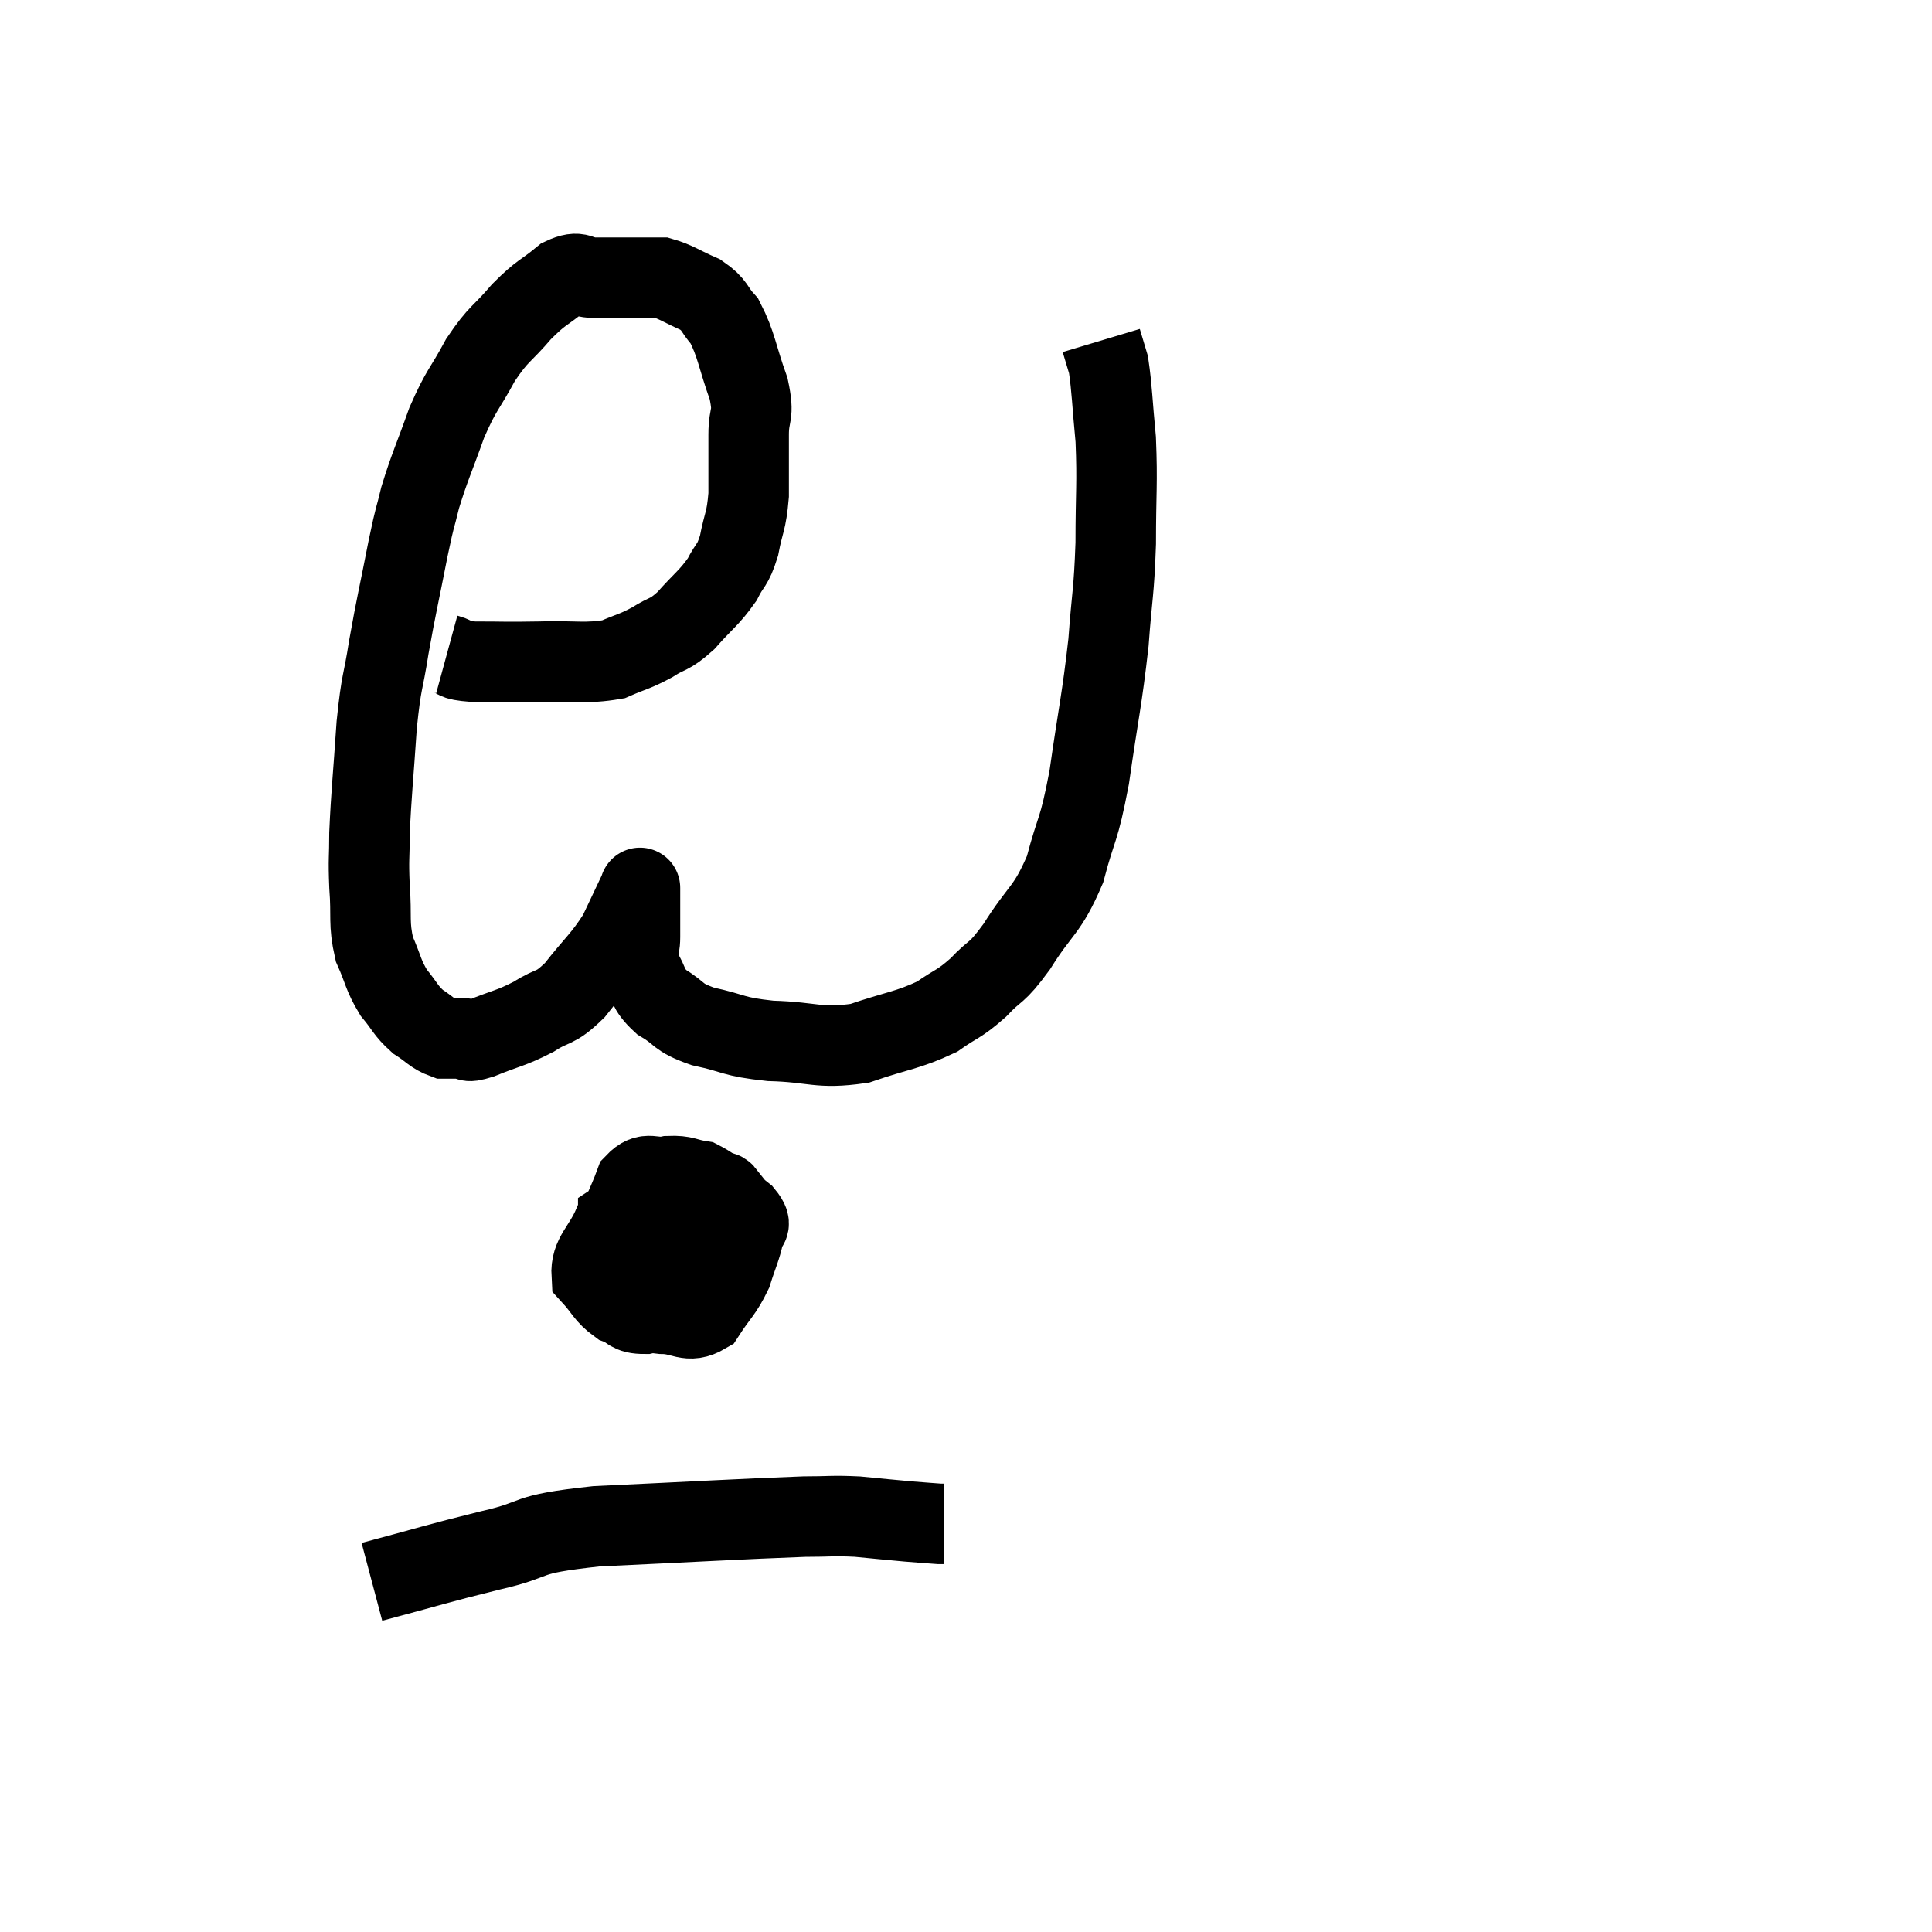 <svg width="48" height="48" viewBox="0 0 48 48" xmlns="http://www.w3.org/2000/svg"><path d="M 11.1 16.26 C 11.43 16.35, 11.19 16.395, 11.76 16.44 C 12.57 16.44, 12.51 16.455, 13.38 16.44 C 14.31 16.41, 14.535 16.5, 15.24 16.38 C 15.72 16.17, 15.75 16.2, 16.2 15.96 C 16.62 15.69, 16.605 15.81, 17.04 15.42 C 17.49 14.91, 17.61 14.865, 17.94 14.4 C 18.15 13.98, 18.195 14.085, 18.36 13.56 C 18.48 12.93, 18.54 12.99, 18.6 12.3 C 18.6 11.55, 18.6 11.46, 18.6 10.8 C 18.6 10.23, 18.75 10.365, 18.6 9.66 C 18.3 8.82, 18.3 8.565, 18 7.98 C 17.7 7.65, 17.79 7.59, 17.4 7.32 C 16.92 7.11, 16.8 7.005, 16.44 6.9 C 16.2 6.9, 16.38 6.9, 15.96 6.9 C 15.36 6.9, 15.255 6.9, 14.76 6.9 C 14.37 6.9, 14.43 6.69, 13.98 6.9 C 13.47 7.32, 13.47 7.23, 12.96 7.74 C 12.45 8.34, 12.405 8.25, 11.94 8.94 C 11.52 9.72, 11.475 9.645, 11.1 10.5 C 10.77 11.43, 10.68 11.58, 10.44 12.36 C 10.29 12.99, 10.335 12.69, 10.14 13.62 C 9.9 14.85, 9.855 14.985, 9.66 16.08 C 9.51 17.04, 9.48 16.845, 9.36 18 C 9.27 19.35, 9.225 19.695, 9.18 20.7 C 9.18 21.36, 9.15 21.3, 9.18 22.02 C 9.24 22.8, 9.15 22.92, 9.3 23.58 C 9.54 24.12, 9.51 24.21, 9.78 24.66 C 10.08 25.02, 10.065 25.095, 10.38 25.38 C 10.71 25.59, 10.755 25.695, 11.04 25.8 C 11.28 25.8, 11.295 25.8, 11.52 25.8 C 11.73 25.8, 11.505 25.935, 11.94 25.8 C 12.6 25.53, 12.675 25.56, 13.26 25.26 C 13.77 24.93, 13.755 25.11, 14.28 24.6 C 14.82 23.91, 14.955 23.85, 15.36 23.22 C 15.63 22.65, 15.765 22.365, 15.9 22.08 C 15.9 22.08, 15.9 22.08, 15.9 22.08 C 15.9 22.08, 15.9 22.035, 15.9 22.08 C 15.9 22.17, 15.9 21.96, 15.9 22.26 C 15.9 22.77, 15.9 22.83, 15.9 23.28 C 15.9 23.67, 15.765 23.655, 15.9 24.06 C 16.17 24.48, 16.05 24.54, 16.44 24.9 C 16.95 25.2, 16.785 25.26, 17.46 25.5 C 18.3 25.68, 18.165 25.755, 19.14 25.86 C 20.25 25.89, 20.325 26.07, 21.36 25.92 C 22.32 25.59, 22.545 25.605, 23.28 25.26 C 23.79 24.9, 23.805 24.975, 24.3 24.54 C 24.78 24.03, 24.72 24.255, 25.26 23.52 C 25.86 22.56, 26.01 22.65, 26.46 21.6 C 26.76 20.46, 26.79 20.73, 27.06 19.32 C 27.3 17.64, 27.375 17.415, 27.54 15.96 C 27.63 14.73, 27.675 14.76, 27.72 13.5 C 27.72 12.21, 27.765 12.03, 27.72 10.92 C 27.63 9.99, 27.63 9.675, 27.54 9.06 C 27.45 8.76, 27.405 8.61, 27.36 8.46 C 27.36 8.46, 27.36 8.46, 27.36 8.46 L 27.36 8.46" fill="none" stroke="black" stroke-width="2"></path><path d="M 16.68 30 C 16.23 30.03, 16.17 29.88, 15.78 30.06 C 15.45 30.39, 15.33 30.285, 15.12 30.72 C 15.03 31.26, 14.775 31.365, 14.94 31.8 C 15.36 32.13, 15.405 32.25, 15.78 32.46 C 16.11 32.55, 16.005 32.595, 16.44 32.64 C 16.98 32.64, 17.085 32.895, 17.52 32.64 C 17.85 32.13, 17.94 32.115, 18.18 31.62 C 18.33 31.14, 18.405 31.02, 18.48 30.66 C 18.48 30.42, 18.75 30.51, 18.48 30.18 C 17.94 29.76, 17.865 29.58, 17.4 29.34 C 17.01 29.28, 17.025 29.205, 16.62 29.22 C 16.2 29.31, 16.095 29.07, 15.78 29.4 C 15.57 29.97, 15.45 30.105, 15.36 30.54 C 15.39 30.84, 15.24 30.855, 15.42 31.14 C 15.75 31.41, 15.63 31.53, 16.08 31.68 C 16.65 31.71, 16.71 32.07, 17.22 31.74 C 17.67 31.05, 17.88 30.825, 18.12 30.36 C 18.15 30.12, 18.33 30.06, 18.18 29.88 C 17.85 29.76, 18.255 29.505, 17.52 29.64 C 16.38 30.03, 15.945 29.91, 15.24 30.42 C 14.97 31.05, 14.67 31.185, 14.7 31.68 C 15.03 32.04, 15.03 32.16, 15.36 32.4 C 15.69 32.52, 15.6 32.64, 16.02 32.64 C 16.53 32.52, 16.725 32.82, 17.04 32.4 C 17.16 31.68, 17.31 31.44, 17.28 30.96 C 17.1 30.72, 17.175 30.66, 16.92 30.48 C 16.59 30.36, 16.665 30.06, 16.26 30.24 C 15.78 30.72, 15.405 30.69, 15.3 31.2 C 15.57 31.74, 15.555 31.98, 15.84 32.28 C 16.14 32.34, 16.095 32.505, 16.44 32.4 C 16.83 32.13, 16.935 32.16, 17.22 31.86 C 17.4 31.53, 17.49 31.47, 17.58 31.2 C 17.58 30.99, 17.685 31.095, 17.58 30.78 C 17.37 30.36, 17.445 30.195, 17.16 29.94 C 16.8 29.85, 16.89 29.67, 16.44 29.76 C 15.9 30.03, 15.63 30.12, 15.36 30.3 L 15.36 30.48" fill="none" stroke="black" stroke-width="2"></path><path d="M 9.24 39.3 C 10.71 38.91, 10.785 38.865, 12.18 38.52 C 13.5 38.22, 12.87 38.13, 14.82 37.92 C 17.4 37.8, 18.36 37.74, 19.98 37.68 C 20.64 37.68, 20.655 37.65, 21.3 37.68 C 21.93 37.74, 22.05 37.755, 22.56 37.8 C 22.95 37.83, 23.115 37.845, 23.34 37.86 L 23.46 37.86" fill="none" stroke="black" stroke-width="2"></path></svg>